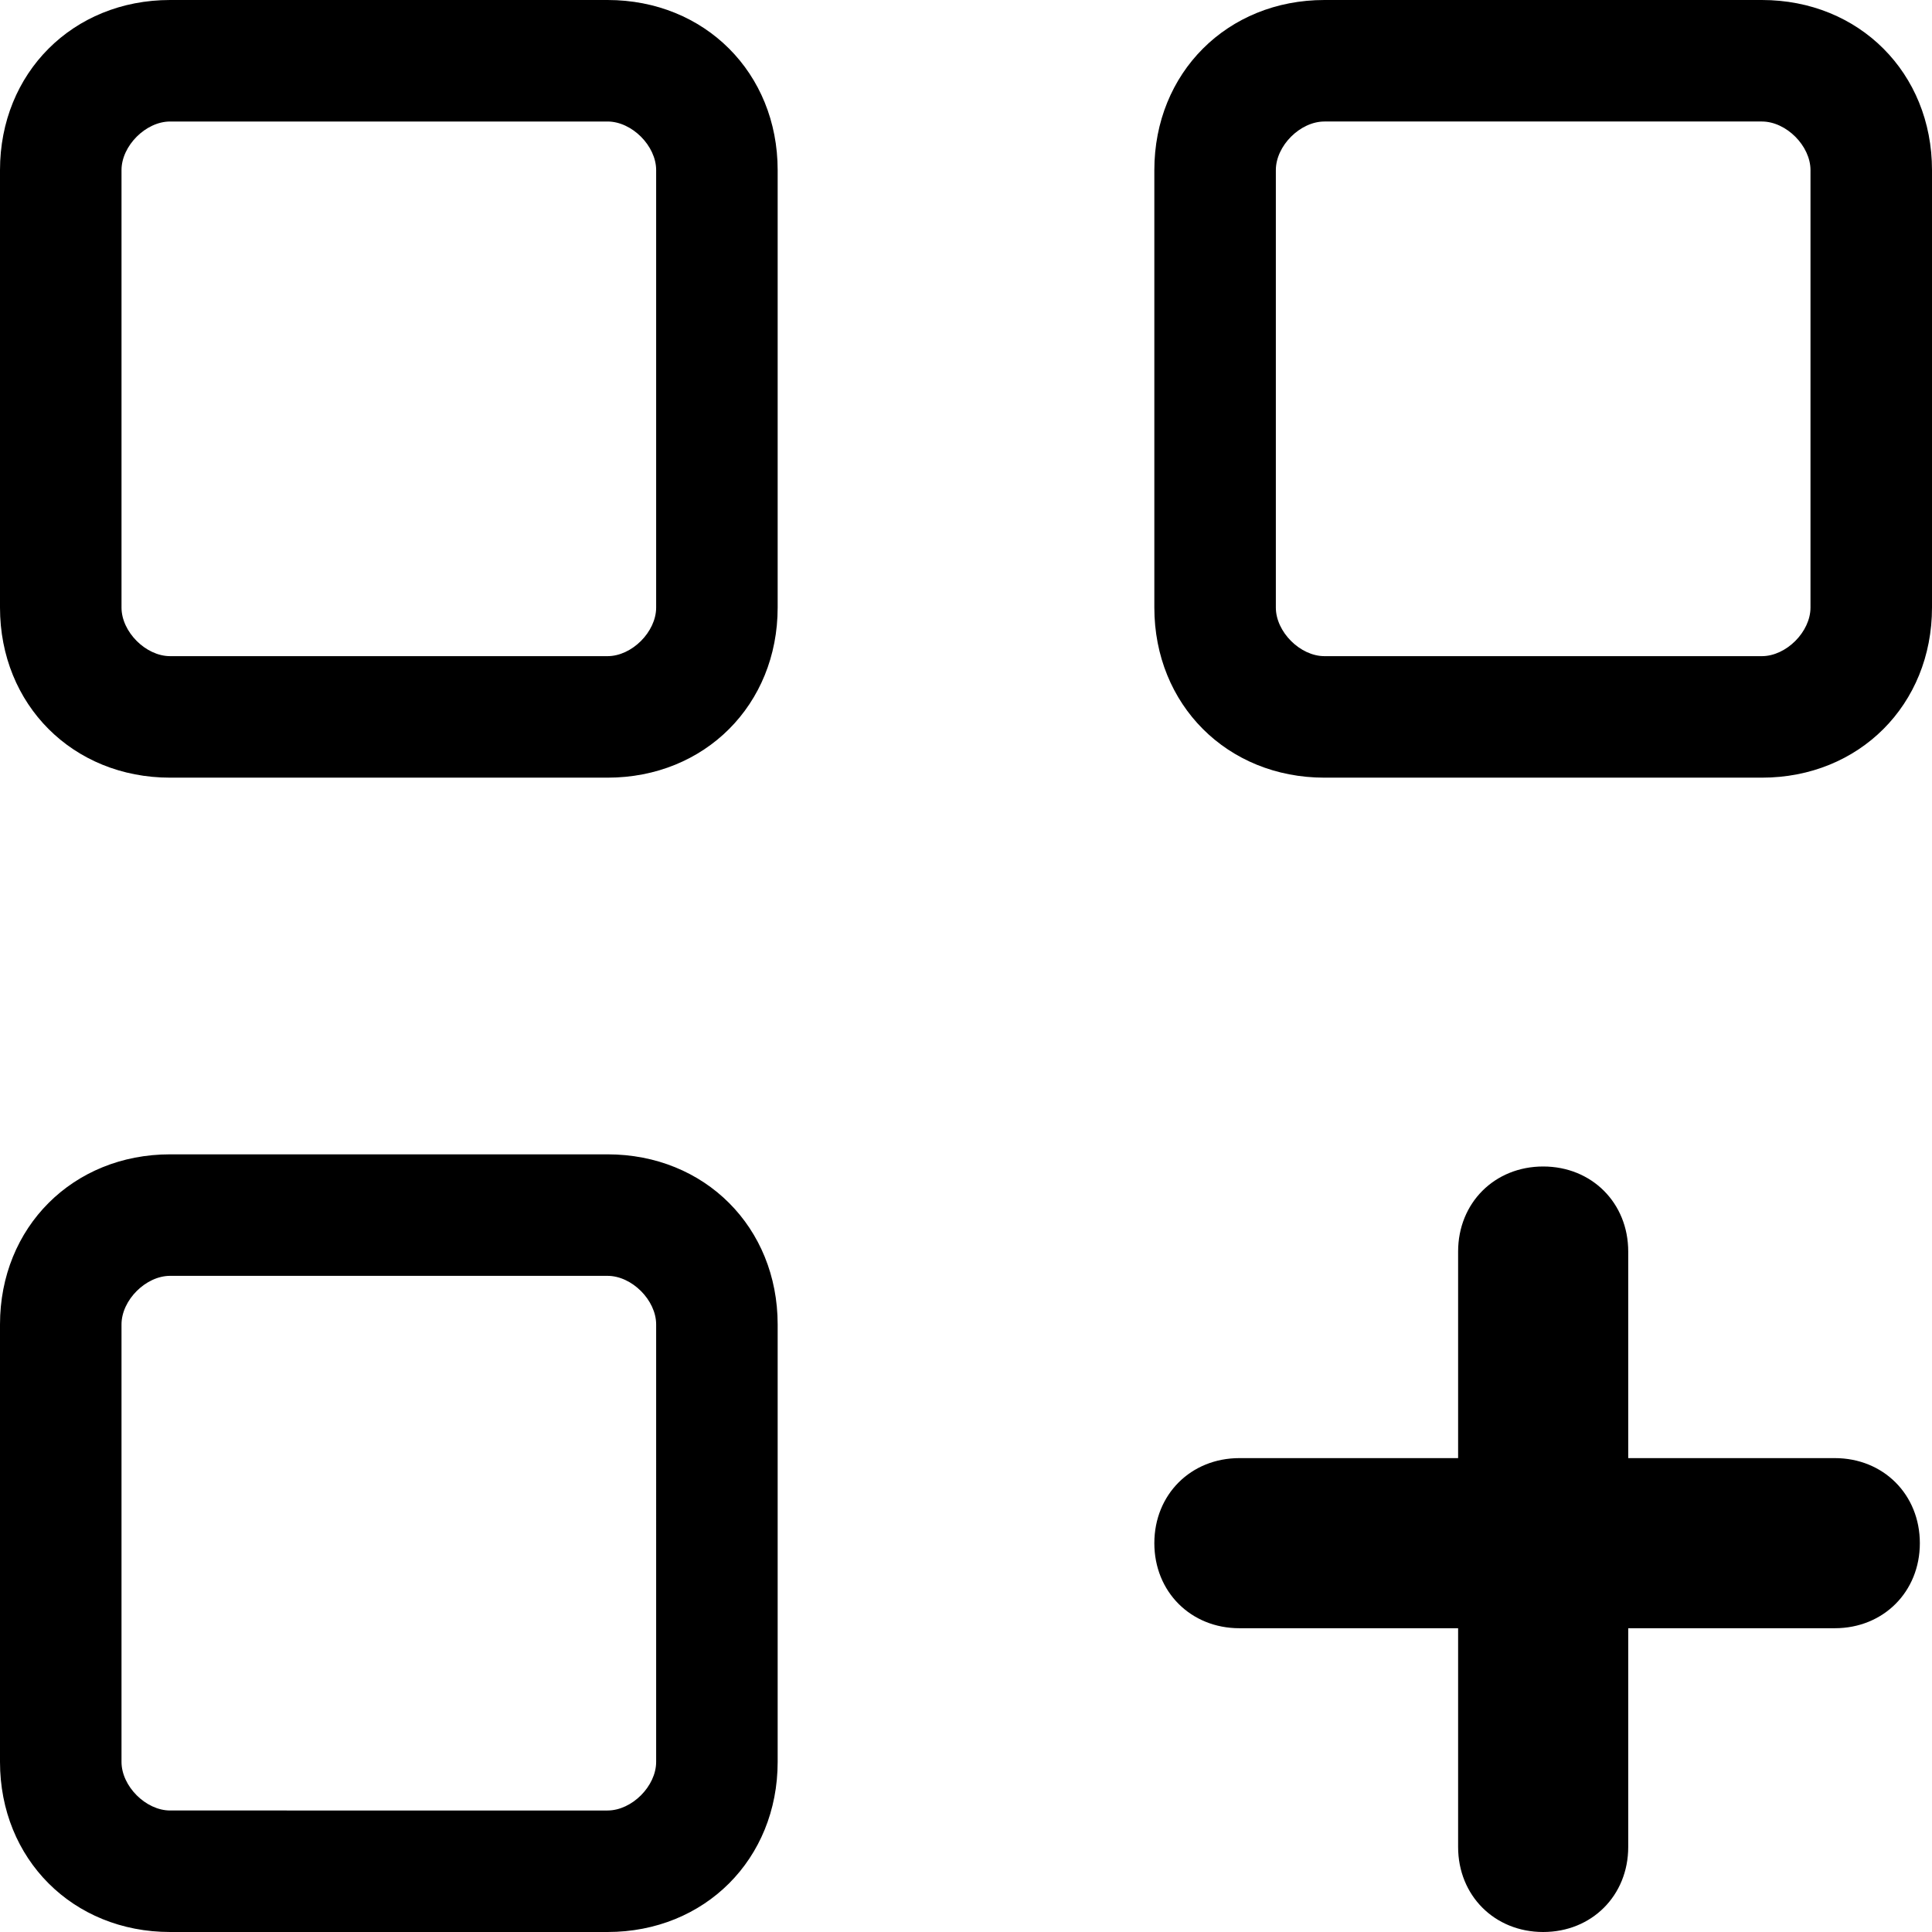 <?xml version="1.0" encoding="utf-8"?>
<!-- Generator: Adobe Illustrator 25.2.3, SVG Export Plug-In . SVG Version: 6.00 Build 0)  -->
<svg version="1.1" id="Layer_1" xmlns="http://www.w3.org/2000/svg" xmlns:xlink="http://www.w3.org/1999/xlink" x="0px" y="0px"
	 viewBox="0 0 15.9 15.9" style="enable-background:new 0 0 15.9 15.9;" xml:space="preserve">
<path d="M5,0H1.4C0.6,0,0,0.6,0,1.4V5c0,0.8,0.6,1.4,1.4,1.4H5c0.8,0,1.4-0.6,1.4-1.4V1.4C6.4,0.6,5.8,0,5,0z M5.4,5
	c0,0.2-0.2,0.4-0.4,0.4H1.4C1.2,5.4,1,5.2,1,5V1.4C1,1.2,1.2,1,1.4,1H5c0.2,0,0.4,0.2,0.4,0.4V5z M5,9.5H1.4C0.6,9.5,0,10.1,0,10.9
	v3.6c0,0.8,0.6,1.4,1.4,1.4H5c0.8,0,1.4-0.6,1.4-1.4v-3.6C6.4,10.1,5.8,9.5,5,9.5z M5.4,14.5c0,0.2-0.2,0.4-0.4,0.4H1.4
	c-0.2,0-0.4-0.2-0.4-0.4v-3.6c0-0.2,0.2-0.4,0.4-0.4H5c0.2,0,0.4,0.2,0.4,0.4V14.5z M14.5,0h-3.6c-0.8,0-1.4,0.6-1.4,1.4V5
	c0,0.8,0.6,1.4,1.4,1.4h3.6c0.8,0,1.4-0.6,1.4-1.4V1.4C15.9,0.6,15.3,0,14.5,0z M14.9,5c0,0.2-0.2,0.4-0.4,0.4h-3.6
	c-0.2,0-0.4-0.2-0.4-0.4V1.4c0-0.2,0.2-0.4,0.4-0.4h3.6c0.2,0,0.4,0.2,0.4,0.4V5z M15.8,12.7c0,0.4-0.3,0.7-0.7,0.7h-1.7v1.8
	c0,0.4-0.3,0.7-0.7,0.7c-0.4,0-0.7-0.3-0.7-0.7v-1.8h-1.8c-0.4,0-0.7-0.3-0.7-0.7c0-0.4,0.3-0.7,0.7-0.7H12v-1.7
	c0-0.4,0.3-0.7,0.7-0.7c0.4,0,0.7,0.3,0.7,0.7V12h1.7C15.5,12,15.8,12.3,15.8,12.7z"/>
</svg>
